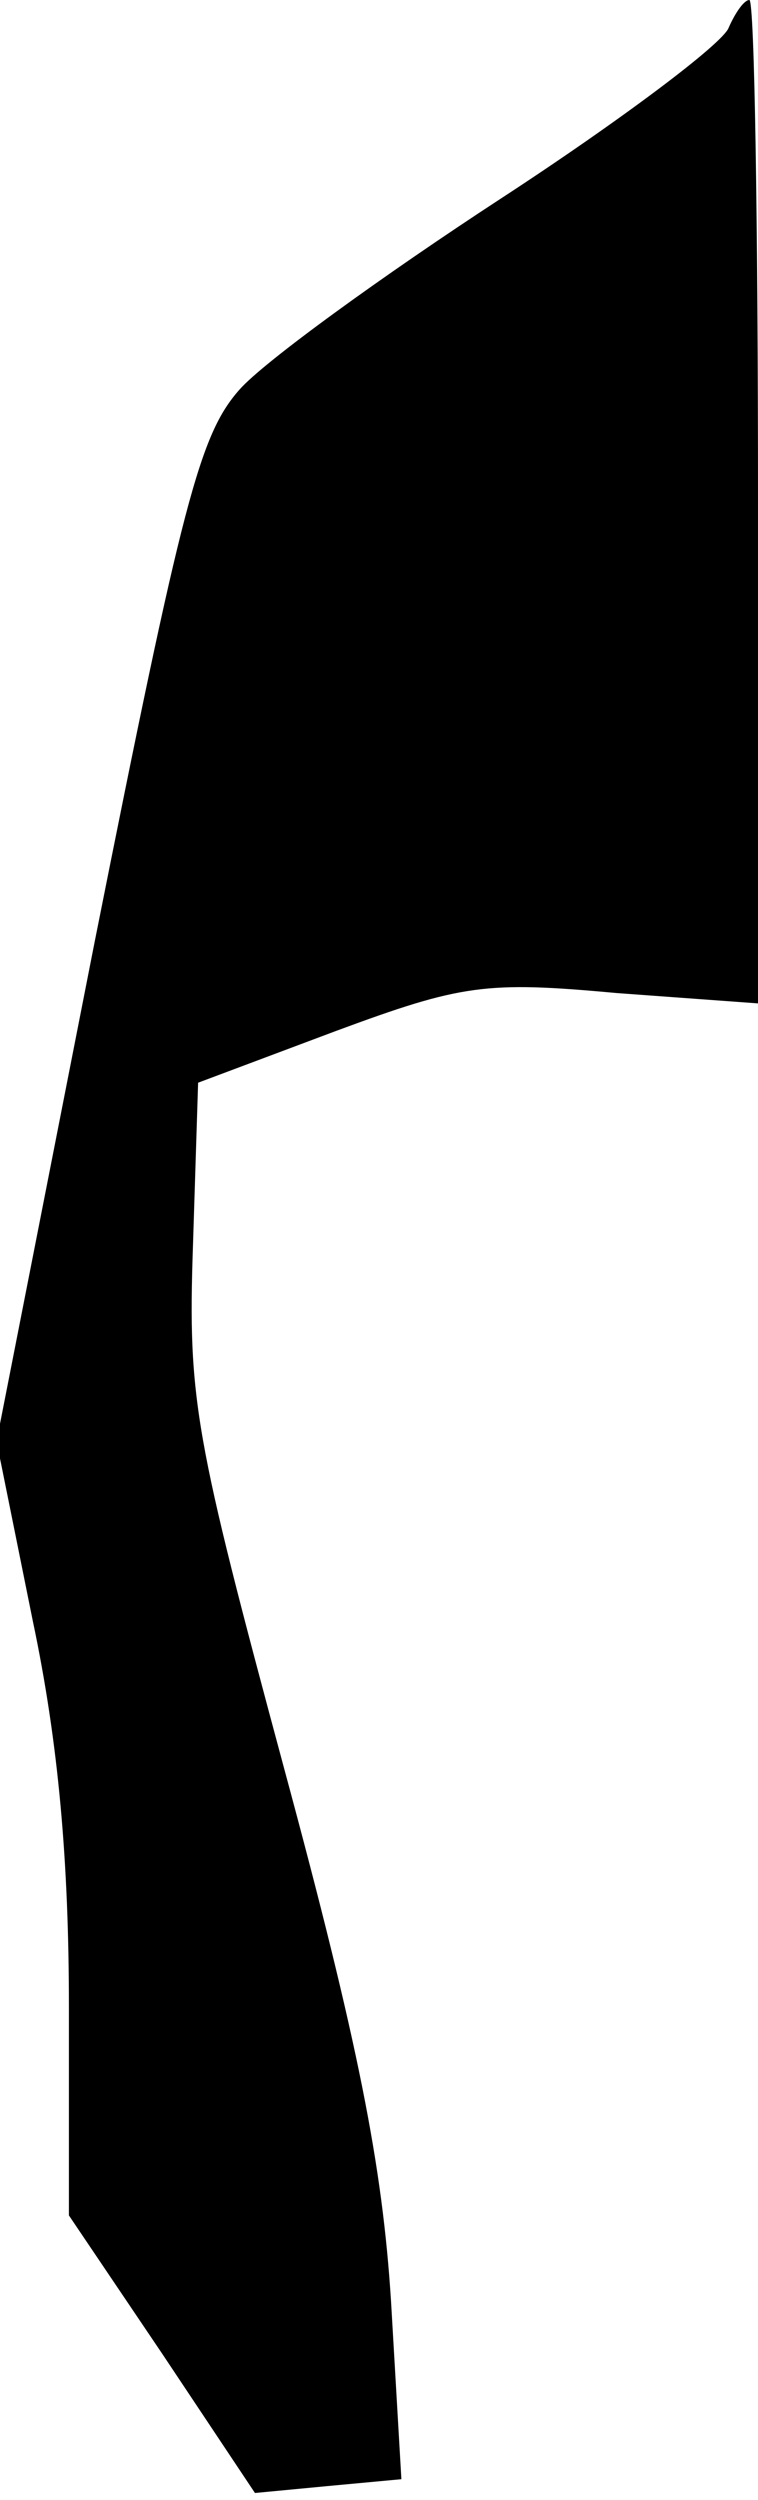 <?xml version="1.0" standalone="no"?>
<!DOCTYPE svg PUBLIC "-//W3C//DTD SVG 20010904//EN"
 "http://www.w3.org/TR/2001/REC-SVG-20010904/DTD/svg10.dtd">
<svg version="1.0" xmlns="http://www.w3.org/2000/svg"
 width="44pt" height="145pt" viewBox="0 0 44 145"
 preserveAspectRatio="xMidYMid meet">
<g transform="translate(0,145) scale(0.1,-0.1)"
fill="#000000" stroke="none">
<path fill="#000000" stroke="none" d="M423 1434 c-3 -9 -63 -54 -132 -99 -69
-45 -138 -95 -152 -111 -23 -26 -33 -64 -84 -320 l-57 -290 21 -104 c15 -71
21 -140 21 -224 l0 -121 54 -80 54 -81 42 4 43 4 -6 103 c-5 79 -19 150 -62
309 -52 193 -56 214 -53 303 l3 95 80 30 c73 27 87 29 163 22 l82 -6 0 291 c0
160 -2 291 -5 291 -3 0 -8 -7 -12 -16z"/>
</g>
</svg>
